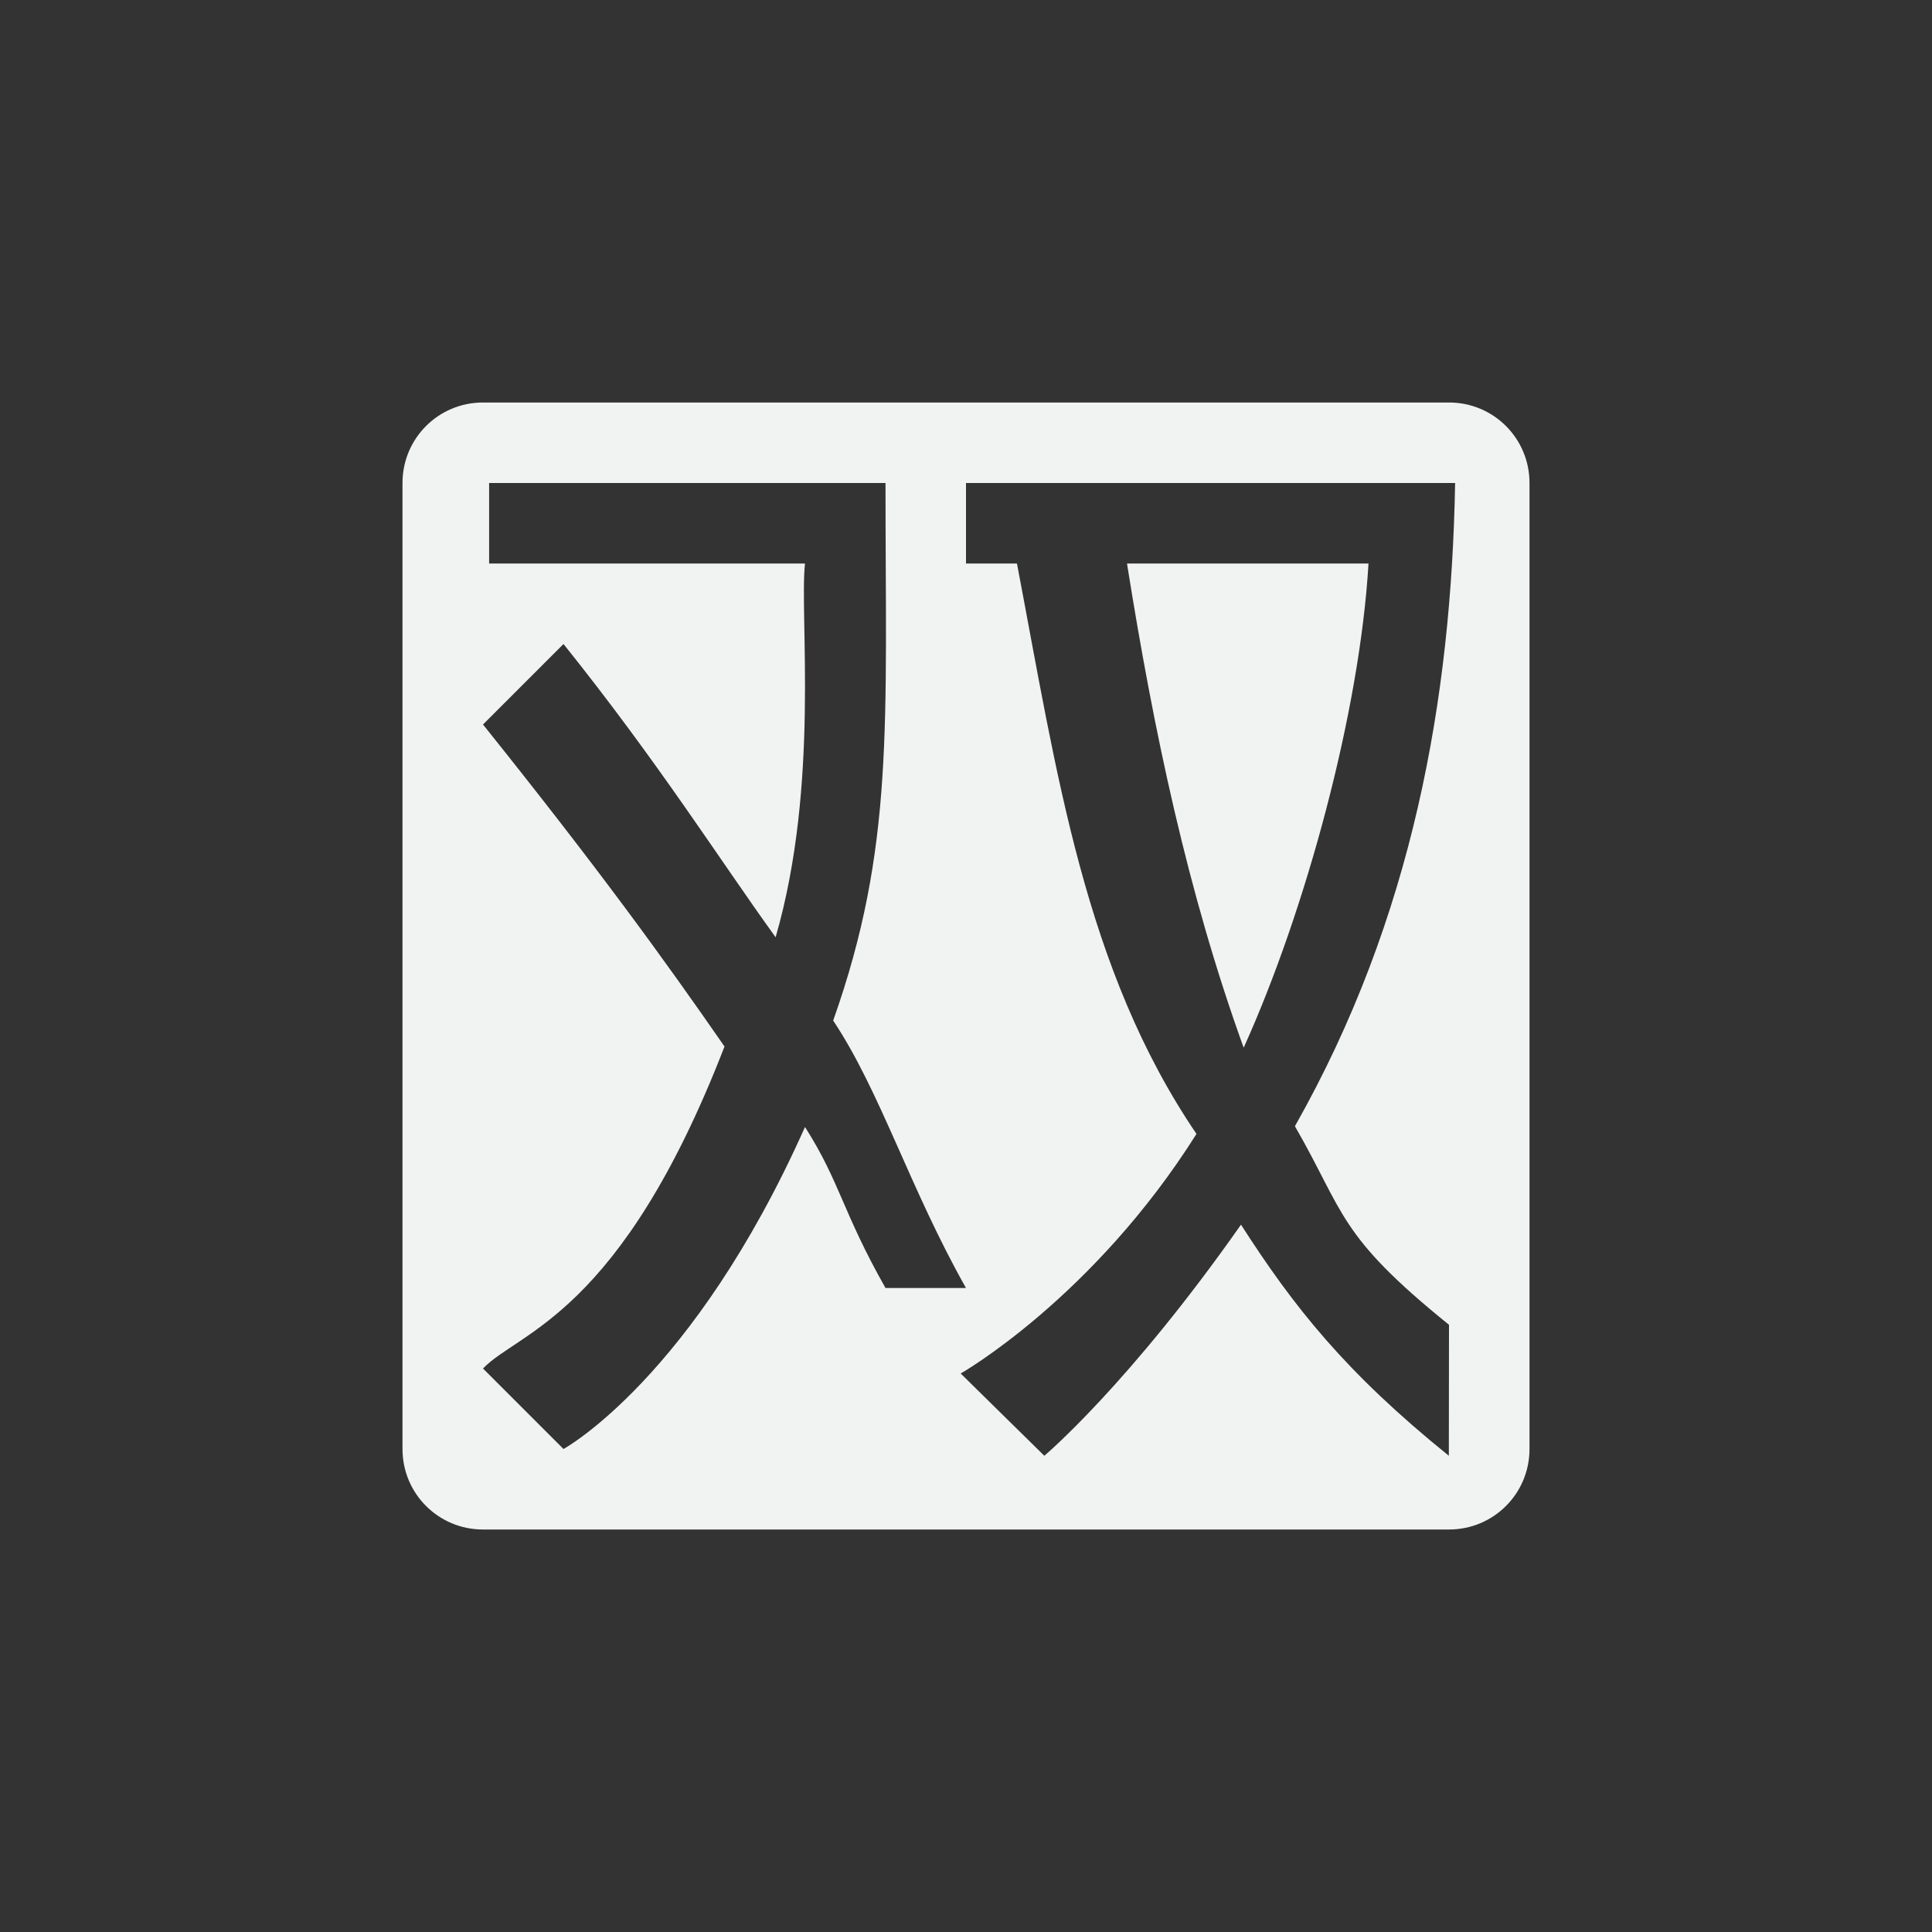 <?xml version="1.0" encoding="UTF-8" standalone="no"?>
<!--Part of Monotone: https://github.com/sixsixfive/Monotone, released under cc-by-sa_v4-->
<svg id="svg4" xmlns="http://www.w3.org/2000/svg" viewBox="-4 -4 24 24" version="1.1"><rect x="-4" y="-4" width="24" height="24" fill="#333333" stroke="none"/><path id="rect823" style="paint-order:fill markers stroke;fill:#f1f2f2" d="m2 1c-0.554 0-1 0.446-1 1v12c0 0.554 0.446 1 1 1h12c0.554 0 1-0.446 1-1v-12c0-0.554-0.446-1-1-1h-12zm0.076 1h4.924c0 3 0.113 4.523-0.65 6.678 0.583 0.873 0.952 2.086 1.65 3.322h-1c-0.539-0.953-0.563-1.313-1-2-1.394 3.125-3 4-3 4l-1-1c0.441-0.461 1.707-0.658 3-4-0.766-1.106-1.583-2.231-3-4l1-1c1.181 1.474 1.94 2.68 2.635 3.643 0.551-1.906 0.294-3.999 0.365-4.643h-3.924v-1zm5.924 0h6.076c-0.047 2.67-0.521 5.395-1.99 7.99 0.623 1.084 0.531 1.35 1.914 2.467l-0.002 1.627c-1.281-1.034-1.926-1.848-2.582-2.871-1.393 1.987-2.443 2.871-2.443 2.871l-1.039-1.022s1.642-0.934 2.929-2.976c-1.391-2.049-1.732-4.471-2.23-7.086h-0.633v-1zm2 1c0.33 2.073 0.751 4.081 1.449 6.014 0 0 0.006-0.01 0.008-0.016 0.757-1.68 1.434-4.145 1.543-5.998h-3z"/></svg>
